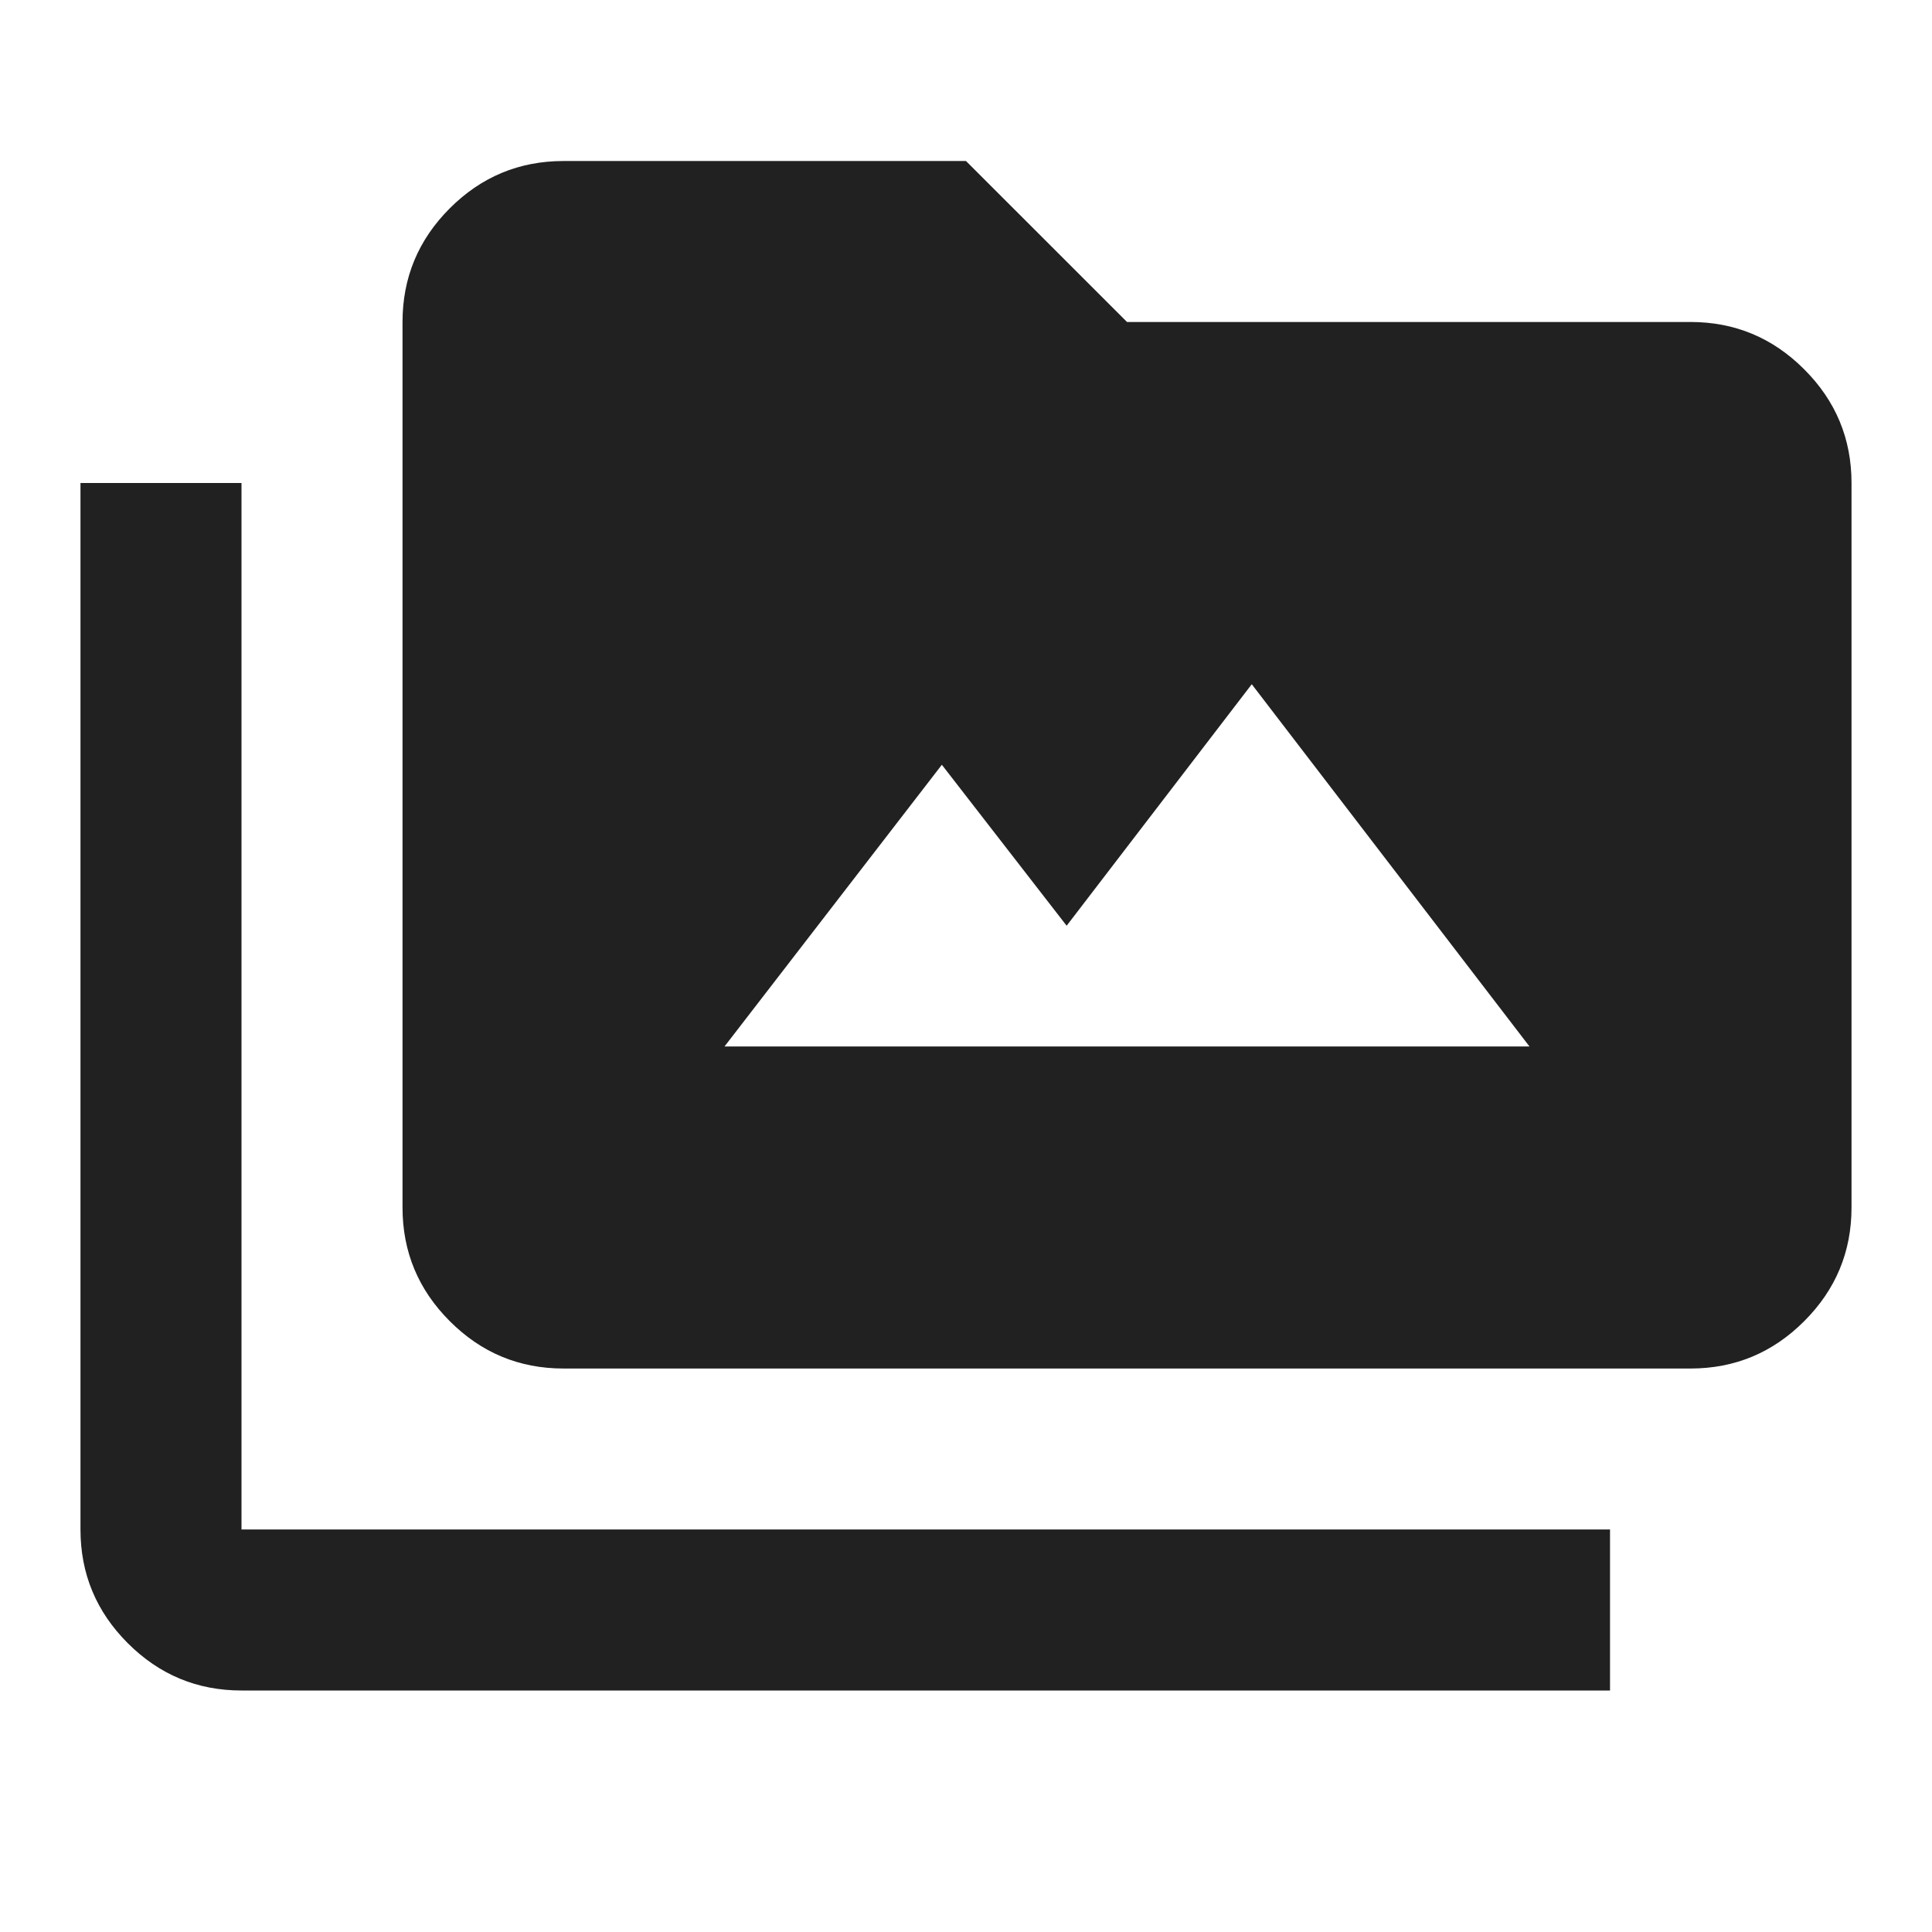 <svg width="32" height="32" viewBox="0 0 32 32" fill="none" xmlns="http://www.w3.org/2000/svg">
<path d="M4 28C3.267 28 2.639 27.739 2.117 27.217C1.594 26.694 1.333 26.067 1.333 25.333V8H4V25.333H26.667V28H4ZM9.333 22.667C8.6 22.667 7.972 22.406 7.45 21.883C6.928 21.361 6.667 20.733 6.667 20V5.333C6.667 4.6 6.928 3.972 7.45 3.45C7.972 2.928 8.6 2.667 9.333 2.667H16L18.667 5.333H28C28.733 5.333 29.361 5.594 29.883 6.117C30.406 6.639 30.667 7.267 30.667 8V20C30.667 20.733 30.406 21.361 29.883 21.883C29.361 22.406 28.733 22.667 28 22.667H9.333ZM12 17.333H25.333L20.733 11.333L17.667 15.333L15.6 12.667L12 17.333Z" fill="#212121"/>
</svg>
